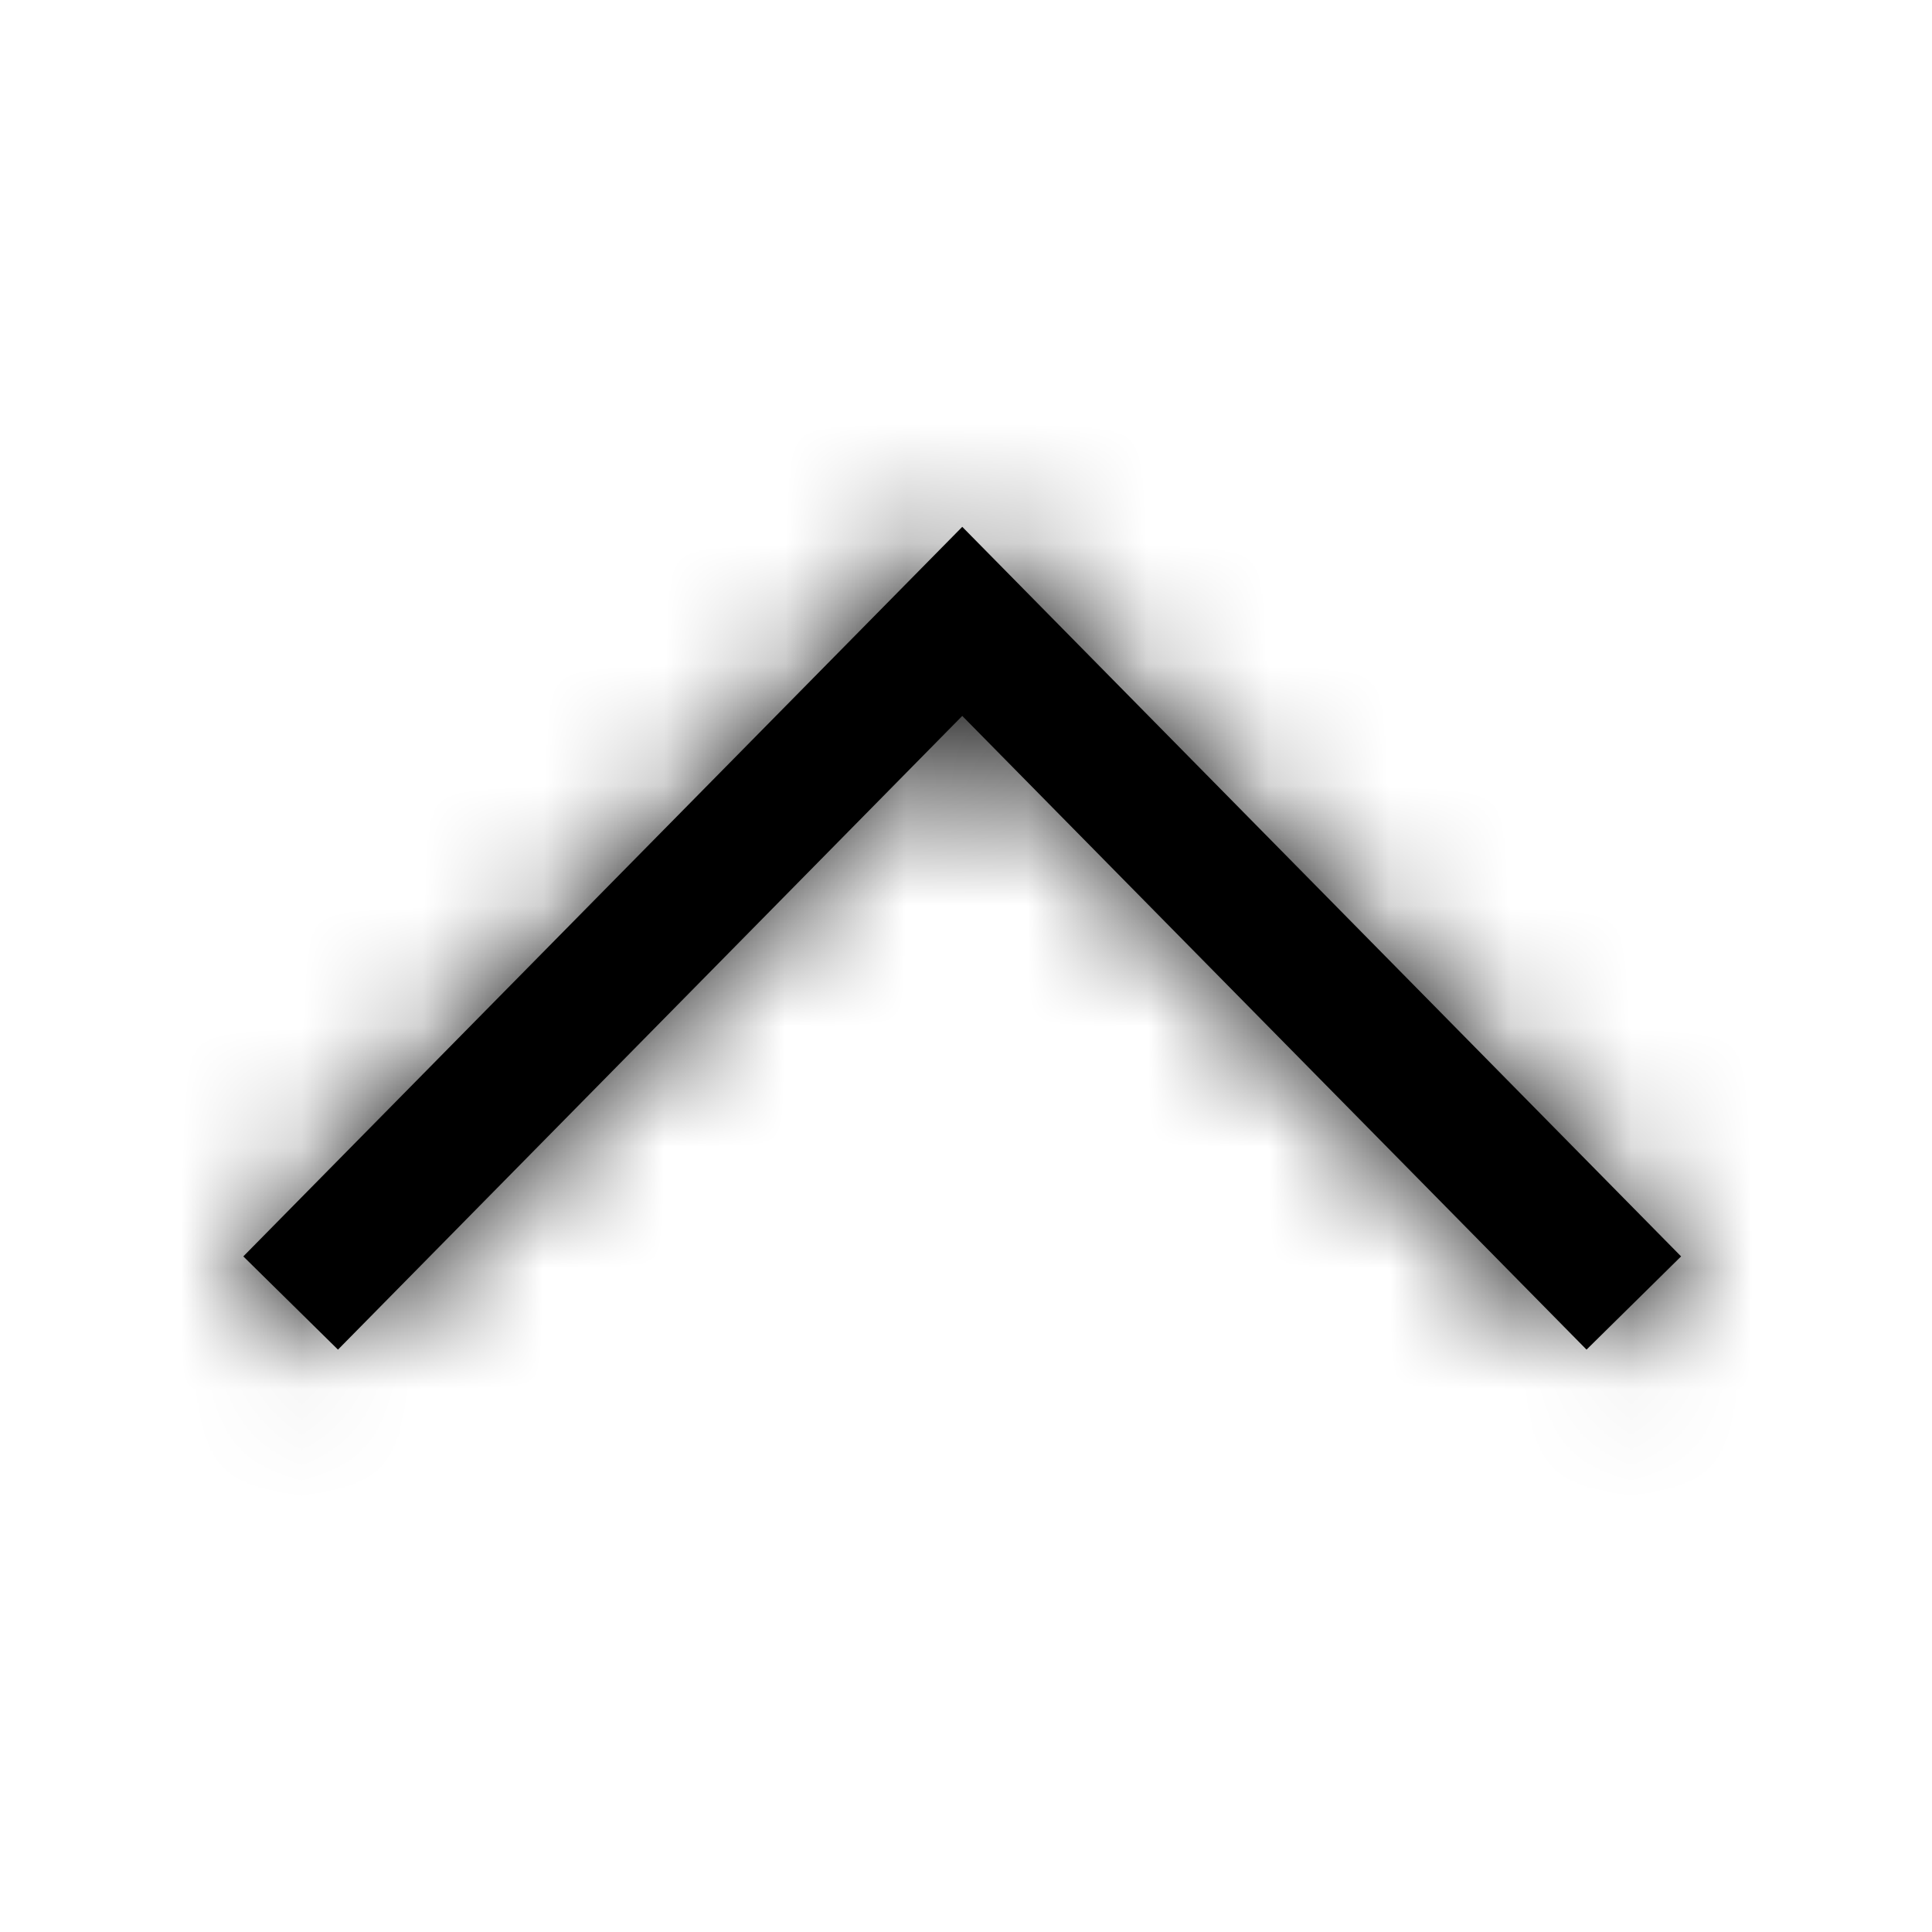<svg xmlns="http://www.w3.org/2000/svg" xmlns:xlink="http://www.w3.org/1999/xlink" width="16" height="16" viewBox="0 0 16 16">
  <defs>
    <polygon id="closeup16px-a" points="2.015 10.405 7.969 4.363 13.922 10.405 13.139 11.177 7.969 5.929 2.799 11.177"/>
  </defs>
  <g fill="none" fill-rule="evenodd">
    <mask id="closeup16px-b" fill="#fff">
      <use xlink:href="#closeup16px-a"/>
    </mask>
    <use fill="#000" fill-rule="nonzero" xlink:href="#closeup16px-a"/>
    <g fill="#000" mask="url(#closeup16px-b)">
      <rect width="16" height="16"/>
    </g>
  </g>
</svg>
